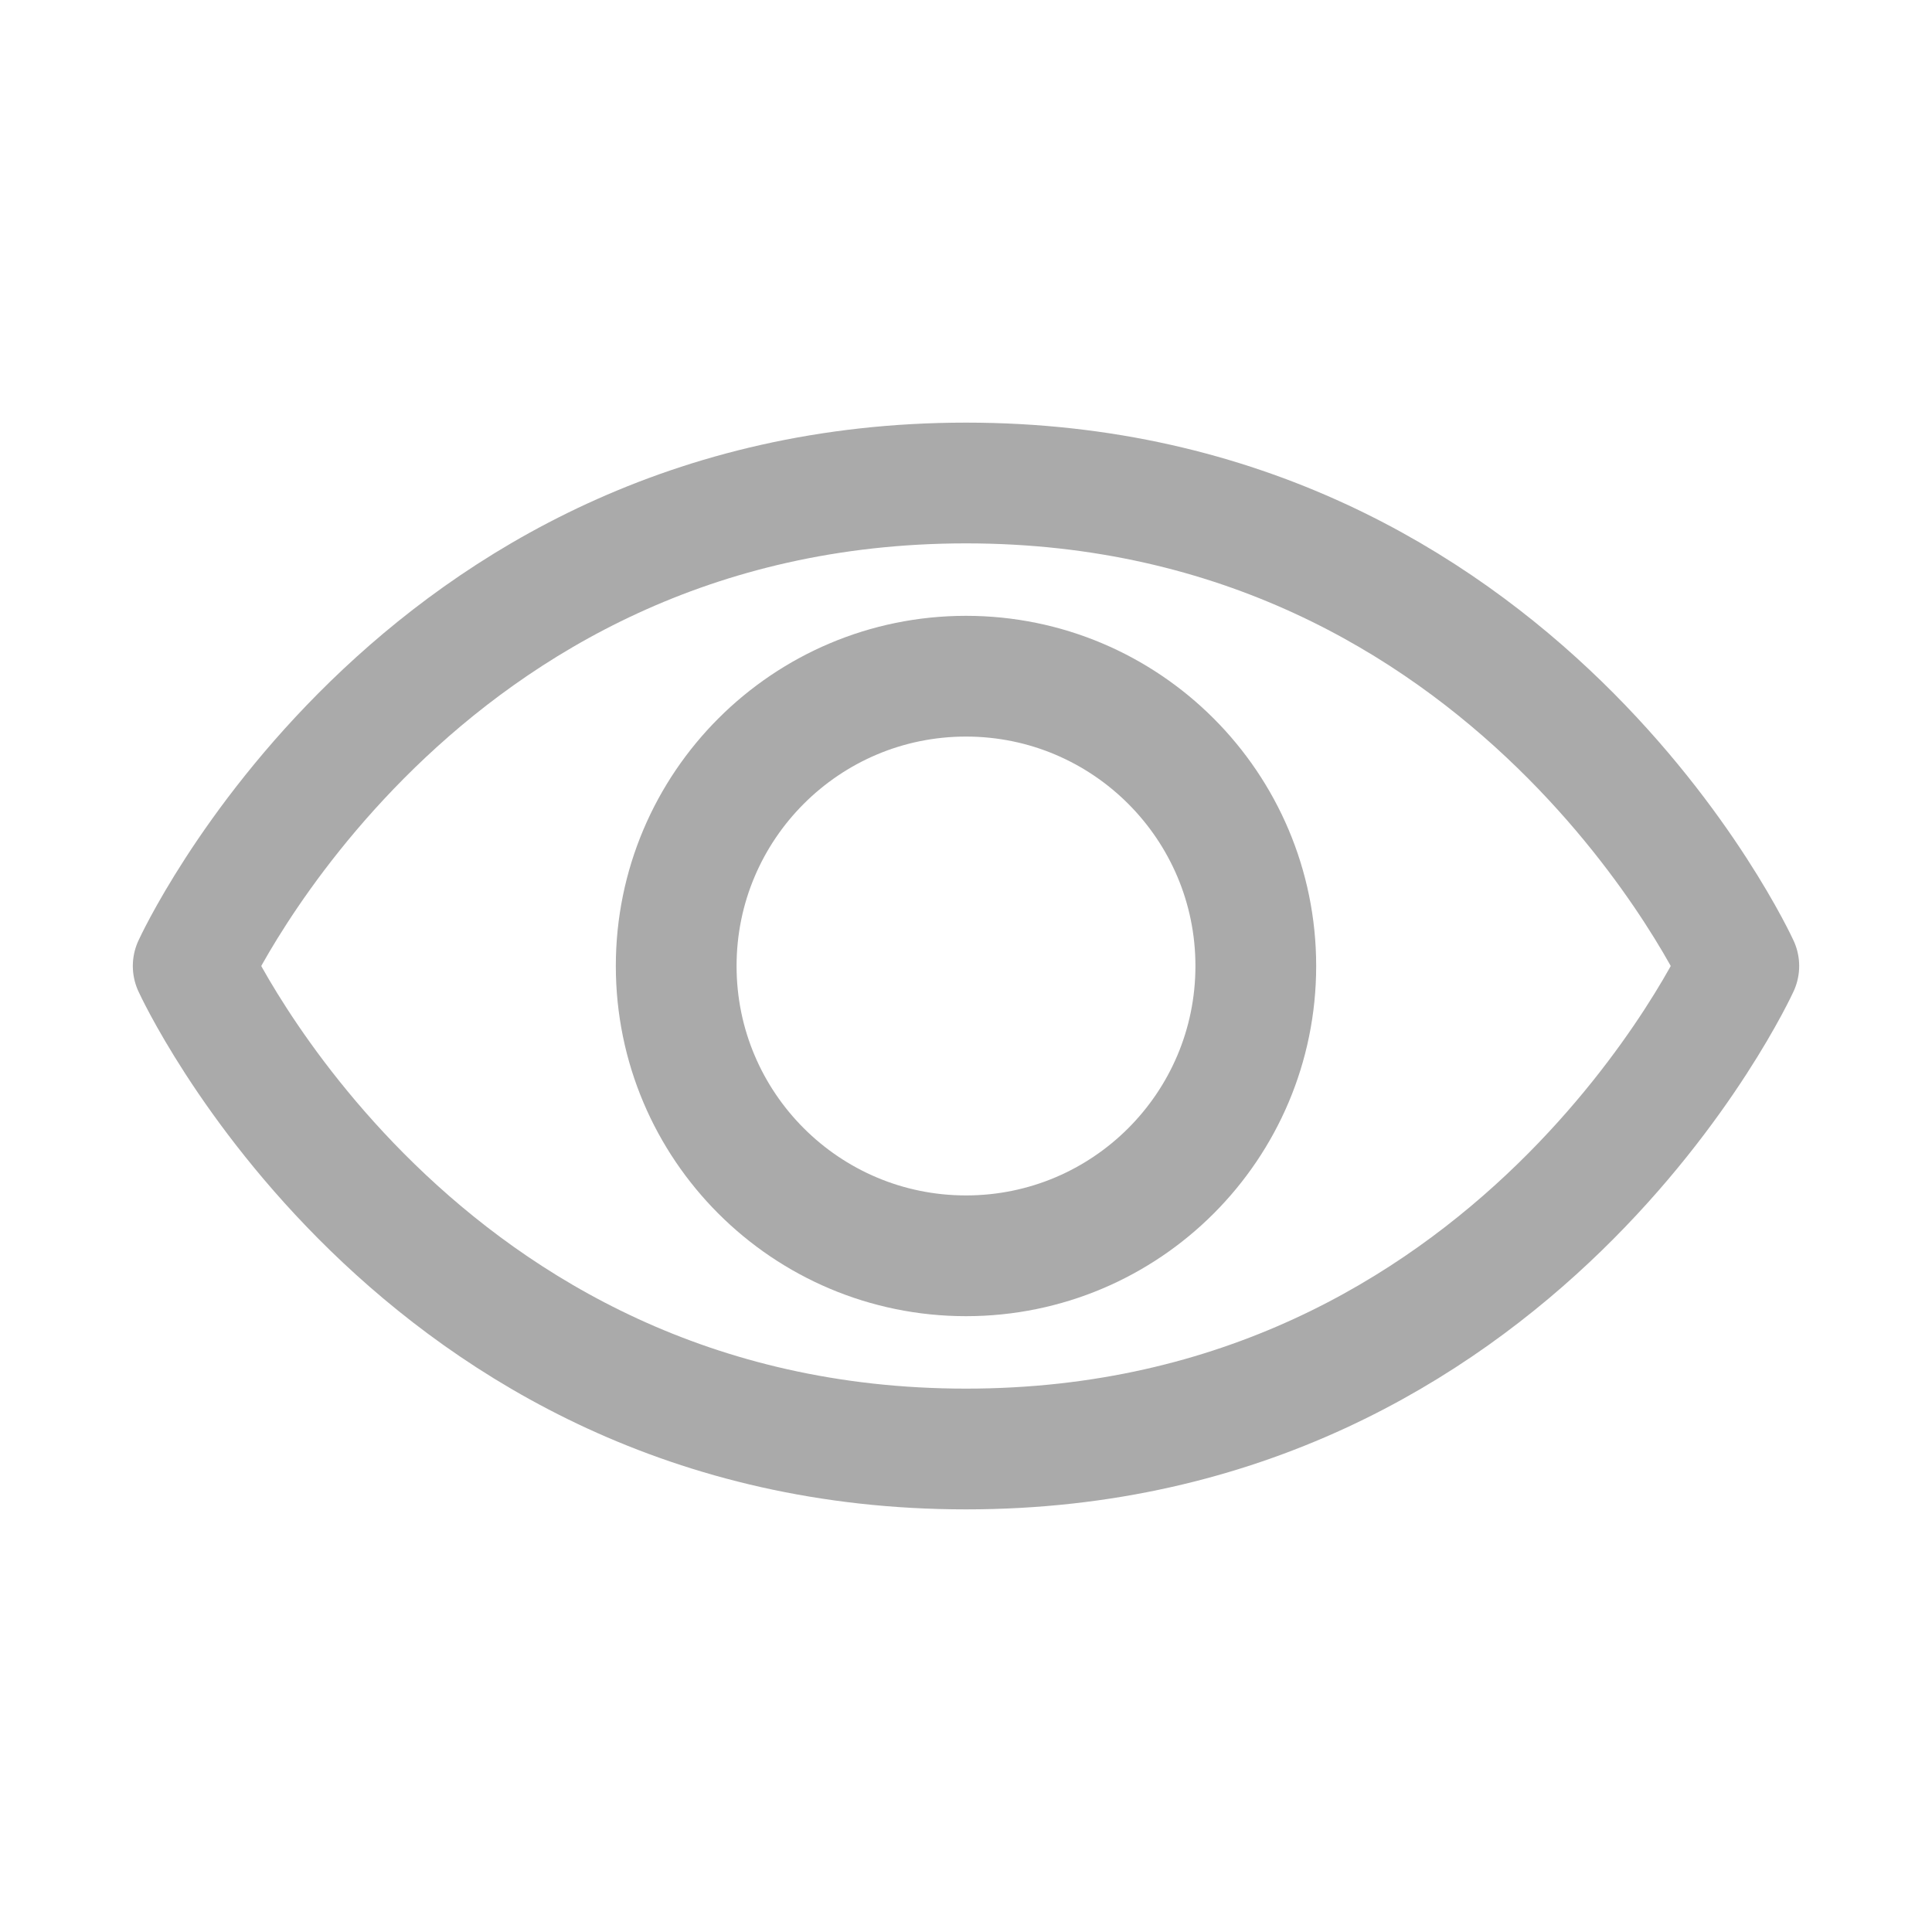 <svg width="16" height="16" viewBox="0 0 16 16" fill="none" xmlns="http://www.w3.org/2000/svg">
<path d="M8 4C3.429 4 1.6 8 1.6 8C1.6 8 3.429 12 8 12C12.571 12 14.4 8 14.4 8C14.4 8 12.571 4 8 4Z" stroke="#AAAAAA" stroke-linecap="round" stroke-linejoin="round"/>
<path d="M8 10.4C9.325 10.4 10.4 9.326 10.4 8C10.4 6.675 9.325 5.6 8 5.6C6.675 5.6 5.6 6.675 5.6 8C5.6 9.326 6.675 10.4 8 10.4Z" stroke="#AAAAAA" stroke-linecap="round" stroke-linejoin="round"/>
</svg>
